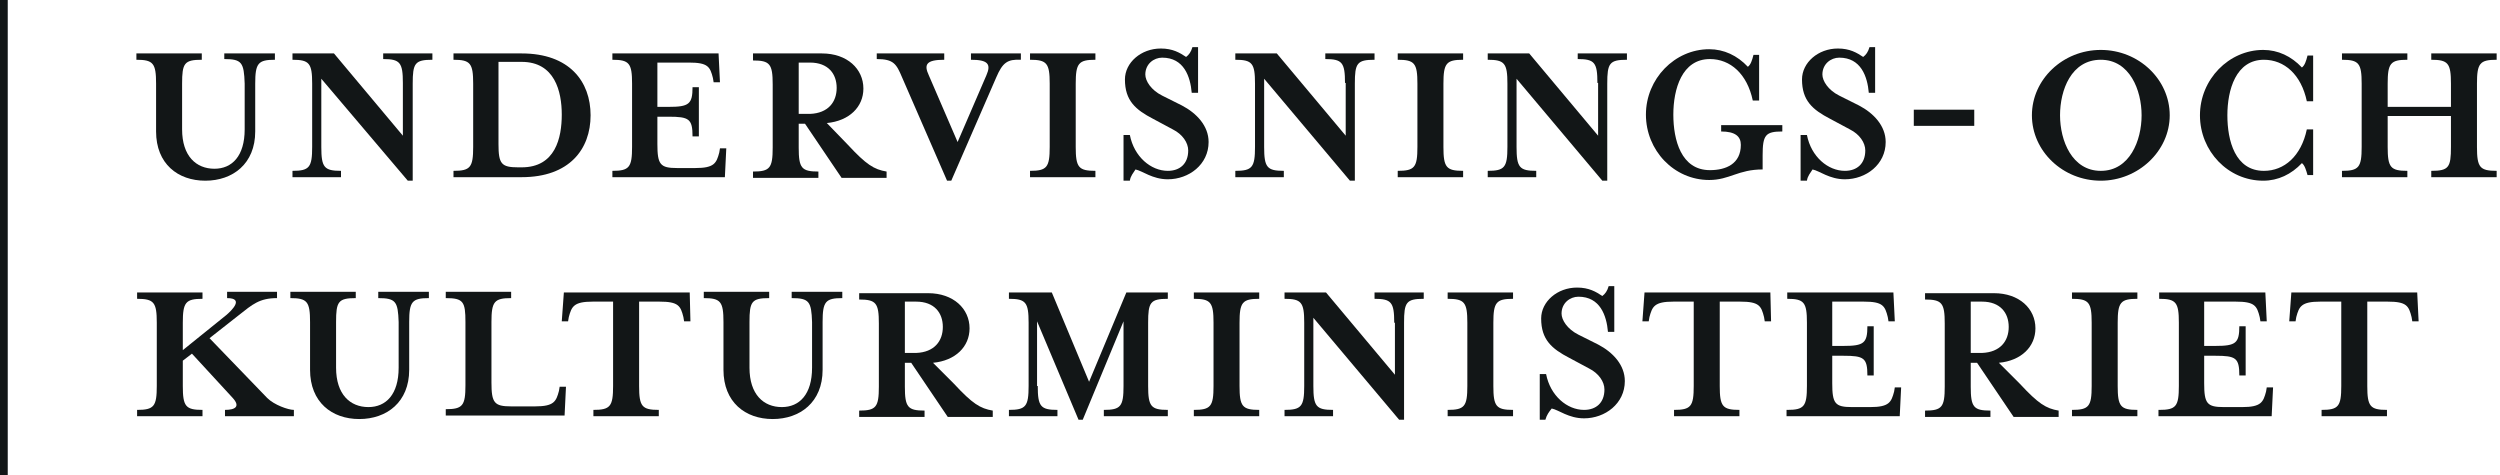 <svg width="263" height="50" viewBox="0 0 263 50" fill="none" xmlns="http://www.w3.org/2000/svg">
<g clip-path="url(#clip0)">
<path d="M23.595 6.213V5.621H28.92V6.287C27.145 6.287 26.849 6.657 26.849 8.802V13.831C26.849 17.234 24.482 19.009 21.598 19.009C18.713 19.009 16.42 17.234 16.42 13.831V8.802C16.42 6.657 16.124 6.287 14.349 6.287V5.621H21.228V6.287C19.379 6.287 19.157 6.657 19.157 8.802V13.61C19.157 16.42 20.636 17.752 22.559 17.752C24.408 17.752 25.74 16.42 25.74 13.61V8.802C25.666 6.583 25.444 6.213 23.595 6.213Z" fill="#121617"/>
<path d="M42.382 8.728C42.382 6.583 42.086 6.213 40.311 6.213V5.621H45.488V6.287C43.639 6.287 43.417 6.657 43.417 8.802V19.009H42.9L33.802 8.284V15.459C33.802 17.604 34.098 17.973 35.873 17.973V18.639H30.769V17.973C32.544 17.973 32.84 17.604 32.84 15.459V8.802C32.84 6.657 32.544 6.287 30.769 6.287V5.621H35.133L42.382 14.275V8.728Z" fill="#121617"/>
<path d="M47.707 17.973C49.482 17.973 49.778 17.604 49.778 15.459V8.802C49.778 6.657 49.482 6.287 47.707 6.287V5.621H54.882C59.911 5.621 62.13 8.58 62.13 12.13C62.13 15.681 59.911 18.639 54.882 18.639H47.707V17.973ZM52.441 15.163C52.441 17.234 52.737 17.604 54.512 17.604H54.882C58.432 17.604 59.098 14.497 59.098 12.056C59.098 9.615 58.358 6.509 54.882 6.509H52.441V15.163Z" fill="#121617"/>
<path d="M64.423 17.973C66.198 17.973 66.494 17.604 66.494 15.459V8.802C66.494 6.657 66.198 6.287 64.423 6.287V5.621H75.592L75.74 8.654H75.074L75 8.21C74.704 7.027 74.482 6.583 72.485 6.583H69.157V11.243H70.34C72.485 11.243 72.855 10.947 72.855 9.172H73.521V14.349H72.855C72.855 12.5 72.485 12.278 70.34 12.278H69.157V15.163C69.157 17.308 69.453 17.678 71.228 17.678H73.151C75.148 17.678 75.37 17.16 75.666 16.05L75.74 15.607H76.405L76.257 18.639H64.423V17.973Z" fill="#121617"/>
<path d="M89.201 15.237C91.124 17.308 91.938 17.826 93.269 18.047V18.713H88.536L84.689 13.018H84.024V15.533C84.024 17.678 84.32 18.047 86.095 18.047V18.713H79.216V18.047C80.991 18.047 81.287 17.678 81.287 15.533V8.876C81.287 6.731 80.991 6.361 79.216 6.361V5.621H86.465C89.127 5.621 90.829 7.249 90.829 9.32C90.829 11.243 89.349 12.722 86.982 12.944L89.201 15.237ZM88.018 9.246C88.018 7.766 87.13 6.583 85.207 6.583H84.024V11.982H85.207C87.13 11.908 88.018 10.725 88.018 9.246Z" fill="#121617"/>
<path d="M104.808 8.136L100.074 19.009H99.63L94.897 8.136C94.305 6.731 94.009 6.213 92.234 6.213V5.621H99.334V6.287C97.411 6.287 97.189 6.805 97.707 7.914L100.74 14.941L103.772 7.914C104.29 6.731 103.92 6.287 102.145 6.287V5.621H107.396V6.287C105.991 6.213 105.473 6.583 104.808 8.136Z" fill="#121617"/>
<path d="M108.358 18.639V17.973C110.133 17.973 110.429 17.604 110.429 15.459V8.802C110.429 6.657 110.133 6.287 108.358 6.287V5.621H115.237V6.287C113.462 6.287 113.166 6.657 113.166 8.802V15.459C113.166 17.604 113.462 17.973 115.237 17.973V18.639H108.358V18.639Z" fill="#121617"/>
<path d="M118.861 19.009H118.195V14.201H118.861C119.305 16.494 121.08 17.973 122.855 17.973C124.112 17.973 125 17.234 125 15.829C125 15.015 124.408 14.127 123.373 13.61L121.302 12.5C119.453 11.539 118.343 10.577 118.343 8.358C118.343 6.583 120.044 5.104 122.115 5.104C123.373 5.104 124.112 5.547 124.778 5.991C125.074 5.769 125.296 5.473 125.444 4.956H126.036V9.763H125.37C125.222 8.062 124.556 6.065 122.263 6.065C121.376 6.065 120.488 6.731 120.488 7.84C120.488 8.506 121.08 9.468 122.263 10.059L124.334 11.095C125.888 11.908 127.145 13.24 127.145 14.941C127.145 17.308 125.074 18.861 122.855 18.861C121.228 18.861 120.192 17.973 119.453 17.826C119.231 18.195 118.935 18.491 118.861 19.009Z" fill="#121617"/>
<path d="M141.494 8.728C141.494 6.583 141.198 6.213 139.423 6.213V5.621H144.601V6.287C142.751 6.287 142.53 6.657 142.53 8.802V19.009H142.012L132.988 8.284V15.459C132.988 17.604 133.284 17.973 135.059 17.973V18.639H129.956V17.973C131.731 17.973 132.027 17.604 132.027 15.459V8.802C132.027 6.657 131.731 6.287 129.956 6.287V5.621H134.319L141.568 14.275V8.728H141.494Z" fill="#121617"/>
<path d="M147.041 18.639V17.973C148.817 17.973 149.112 17.604 149.112 15.459V8.802C149.112 6.657 148.817 6.287 147.041 6.287V5.621H153.92V6.287C152.145 6.287 151.849 6.657 151.849 8.802V15.459C151.849 17.604 152.145 17.973 153.92 17.973V18.639H147.041V18.639Z" fill="#121617"/>
<path d="M168.047 8.728C168.047 6.583 167.752 6.213 165.976 6.213V5.621H171.154V6.287C169.305 6.287 169.083 6.657 169.083 8.802V19.009H168.565L159.541 8.284V15.459C159.541 17.604 159.837 17.973 161.612 17.973V18.639H156.509V17.973C158.284 17.973 158.58 17.604 158.58 15.459V8.802C158.58 6.657 158.284 6.287 156.509 6.287V5.621H160.873L168.121 14.275V8.728H168.047Z" fill="#121617"/>
<path d="M181.065 13.832V13.166H187.5V13.832C185.725 13.832 185.429 14.201 185.429 16.346V17.826C182.84 17.826 181.953 18.935 179.808 18.935C176.109 18.935 173.151 15.829 173.151 12.056C173.151 8.284 176.183 5.178 179.808 5.178C181.361 5.178 182.766 5.843 183.876 7.027C184.172 6.805 184.319 6.361 184.467 5.769H185.059V10.577H184.393C183.802 7.766 182.027 6.213 179.882 6.213C176.923 6.213 176.035 9.394 176.035 12.056C176.035 14.719 176.849 17.899 179.882 17.899C181.583 17.899 183.136 17.234 183.136 15.237C183.136 14.349 182.544 13.832 181.065 13.832Z" fill="#121617"/>
<path d="M190.089 19.009H189.423V14.201H190.089C190.533 16.494 192.308 17.973 194.083 17.973C195.34 17.973 196.228 17.234 196.228 15.829C196.228 15.015 195.636 14.127 194.601 13.61L192.53 12.5C190.68 11.539 189.571 10.577 189.571 8.358C189.571 6.583 191.272 5.104 193.343 5.104C194.601 5.104 195.34 5.547 196.006 5.991C196.302 5.769 196.524 5.473 196.672 4.956H197.263V9.763H196.598C196.45 8.062 195.784 6.065 193.491 6.065C192.604 6.065 191.716 6.731 191.716 7.84C191.716 8.506 192.308 9.468 193.491 10.059L195.562 11.095C197.115 11.908 198.373 13.24 198.373 14.941C198.373 17.308 196.302 18.861 194.083 18.861C192.456 18.861 191.42 17.973 190.68 17.826C190.459 18.195 190.163 18.491 190.089 19.009Z" fill="#121617"/>
<path d="M201.331 13.24V11.539H207.692V13.24H201.331Z" fill="#121617"/>
<path d="M221.006 19.009C217.012 19.009 213.757 15.902 213.757 12.13C213.757 8.358 217.012 5.252 221.006 5.252C225 5.252 228.255 8.358 228.255 12.13C228.255 15.902 224.926 19.009 221.006 19.009ZM221.006 6.287C217.899 6.287 216.716 9.468 216.716 12.13C216.716 14.793 217.973 17.974 221.006 17.974C224.039 17.974 225.296 14.793 225.296 12.13C225.296 9.468 224.039 6.287 221.006 6.287Z" fill="#121617"/>
<path d="M242.752 18.417C242.604 17.899 242.456 17.382 242.16 17.16C241.05 18.343 239.645 19.009 238.092 19.009C234.394 19.009 231.435 15.902 231.435 12.13C231.435 8.358 234.468 5.252 238.092 5.252C239.645 5.252 241.05 5.917 242.16 7.101C242.456 6.879 242.604 6.435 242.752 5.843H243.343V10.651H242.678C242.086 7.84 240.311 6.287 238.166 6.287C235.207 6.287 234.32 9.468 234.32 12.13C234.32 14.793 235.133 17.974 238.166 17.974C240.311 17.974 242.086 16.42 242.678 13.61H243.343V18.417H242.752Z" fill="#121617"/>
<path d="M251.183 15.459C251.183 17.604 251.479 17.973 253.254 17.973V18.639H246.376V17.973C248.151 17.973 248.447 17.604 248.447 15.459V8.802C248.447 6.657 248.151 6.287 246.376 6.287V5.621H253.254V6.287C251.479 6.287 251.183 6.657 251.183 8.802V11.243H257.84V8.802C257.84 6.657 257.544 6.287 255.769 6.287V5.621H262.648V6.287C260.873 6.287 260.577 6.657 260.577 8.802V15.459C260.577 17.604 260.873 17.973 262.648 17.973V18.639H255.769V17.973C257.618 17.973 257.84 17.604 257.84 15.459V12.204H251.183V15.459Z" fill="#121617"/>
<path d="M28.107 41.864C28.846 42.604 30.326 43.121 30.917 43.121V43.787H23.669V43.121C24.778 43.121 25.296 42.752 24.482 41.864L20.192 37.204L19.231 37.944V40.607C19.231 42.752 19.527 43.121 21.302 43.121V43.787H14.423V43.121C16.198 43.121 16.494 42.752 16.494 40.607V33.95C16.494 31.805 16.198 31.435 14.423 31.435V30.769H21.302V31.435C19.527 31.435 19.231 31.805 19.231 33.95V36.834L23.817 33.136C24.334 32.692 25.74 31.361 23.891 31.361V30.695H29.142V31.361C27.293 31.361 26.553 32.027 25.148 33.136L22.041 35.577L28.107 41.864Z" fill="#121617"/>
<path d="M39.793 31.361V30.695H45.118V31.361C43.343 31.361 43.047 31.731 43.047 33.876V38.905C43.047 42.308 40.681 44.083 37.796 44.083C34.911 44.083 32.618 42.308 32.618 38.905V33.876C32.618 31.731 32.322 31.361 30.547 31.361V30.695H37.426V31.361C35.577 31.361 35.355 31.731 35.355 33.876V38.684C35.355 41.494 36.834 42.825 38.757 42.825C40.606 42.825 41.938 41.494 41.938 38.684V33.876C41.864 31.731 41.642 31.361 39.793 31.361Z" fill="#121617"/>
<path d="M46.894 31.361V30.695H53.772V31.361C51.997 31.361 51.701 31.731 51.701 33.876V40.237C51.701 42.382 51.997 42.752 53.772 42.752H56.287C58.284 42.752 58.506 42.234 58.802 41.124L58.876 40.681H59.541L59.394 43.713H46.894V43.047C48.669 43.047 48.965 42.678 48.965 40.533V33.876C48.965 31.731 48.743 31.361 46.894 31.361Z" fill="#121617"/>
<path d="M72.633 33.802H71.968L71.894 33.358C71.598 32.175 71.376 31.731 69.379 31.731H67.234V40.607C67.234 42.752 67.53 43.121 69.305 43.121V43.787H62.426V43.121C64.201 43.121 64.497 42.752 64.497 40.607V31.731H62.352C60.355 31.731 60.133 32.249 59.837 33.358L59.763 33.802H59.098L59.319 30.769H72.559L72.633 33.802Z" fill="#121617"/>
<path d="M83.284 31.361V30.695H88.609V31.361C86.834 31.361 86.538 31.731 86.538 33.876V38.905C86.538 42.308 84.172 44.083 81.287 44.083C78.402 44.083 76.109 42.308 76.109 38.905V33.876C76.109 31.731 75.814 31.361 74.038 31.361V30.695H80.917V31.361C79.068 31.361 78.846 31.731 78.846 33.876V38.684C78.846 41.494 80.325 42.825 82.249 42.825C84.098 42.825 85.429 41.494 85.429 38.684V33.876C85.355 31.731 85.133 31.361 83.284 31.361Z" fill="#121617"/>
<path d="M100.37 40.385C102.293 42.456 103.107 42.973 104.438 43.195V43.861H99.704L95.858 38.166H95.192V40.681C95.192 42.825 95.488 43.195 97.263 43.195V43.861H90.385V43.195C92.16 43.195 92.456 42.825 92.456 40.681V34.024C92.456 31.879 92.16 31.509 90.385 31.509V30.843H97.633C100.296 30.843 101.997 32.471 101.997 34.541C101.997 36.465 100.518 37.944 98.151 38.166L100.37 40.385ZM99.186 34.394C99.186 32.914 98.299 31.731 96.376 31.731H95.192V37.13H96.376C98.299 37.056 99.186 35.873 99.186 34.394Z" fill="#121617"/>
<path d="M109.172 40.607C109.172 42.752 109.467 43.121 111.243 43.121V43.787H106.139V43.121C107.914 43.121 108.21 42.752 108.21 40.607V33.95C108.21 31.805 107.914 31.435 106.139 31.435V30.769H110.651L114.571 40.163L118.491 30.769H122.855V31.435C121.006 31.435 120.784 31.805 120.784 33.95V40.607C120.784 42.752 121.08 43.121 122.855 43.121V43.787H116.124V43.121C117.899 43.121 118.195 42.752 118.195 40.607V33.802L113.905 44.157H113.462L109.098 33.802V40.607H109.172Z" fill="#121617"/>
<path d="M125.592 43.787V43.121C127.367 43.121 127.663 42.752 127.663 40.607V33.95C127.663 31.805 127.367 31.435 125.592 31.435V30.769H132.47V31.435C130.695 31.435 130.399 31.805 130.399 33.95V40.607C130.399 42.752 130.695 43.121 132.47 43.121V43.787H125.592Z" fill="#121617"/>
<path d="M146.672 33.95C146.672 31.805 146.376 31.435 144.601 31.435V30.769H149.778V31.435C147.929 31.435 147.707 31.805 147.707 33.95V44.157H147.189L138.166 33.432V40.607C138.166 42.752 138.462 43.121 140.237 43.121V43.787H135.133V43.121C136.908 43.121 137.204 42.752 137.204 40.607V33.95C137.204 31.805 136.908 31.435 135.133 31.435V30.769H139.497L146.746 39.423V33.95H146.672Z" fill="#121617"/>
<path d="M152.293 43.787V43.121C154.068 43.121 154.364 42.752 154.364 40.607V33.95C154.364 31.805 154.068 31.435 152.293 31.435V30.769H159.172V31.435C157.397 31.435 157.101 31.805 157.101 33.95V40.607C157.101 42.752 157.397 43.121 159.172 43.121V43.787H152.293Z" fill="#121617"/>
<path d="M162.574 44.157H161.982V39.349H162.648C163.092 41.642 164.867 43.121 166.642 43.121C167.899 43.121 168.787 42.382 168.787 40.976C168.787 40.163 168.195 39.275 167.16 38.758L165.089 37.648C163.24 36.687 162.13 35.725 162.13 33.506C162.13 31.731 163.831 30.252 165.902 30.252C167.16 30.252 167.899 30.695 168.565 31.139C168.861 30.917 169.083 30.621 169.231 30.104H169.823V34.911H169.157C169.009 33.21 168.343 31.213 166.05 31.213C165.163 31.213 164.275 31.879 164.275 32.988C164.275 33.654 164.867 34.615 166.05 35.207L168.121 36.243C169.675 37.056 170.932 38.388 170.932 40.089C170.932 42.456 168.861 44.009 166.642 44.009C165.015 44.009 163.979 43.121 163.24 42.974C162.944 43.343 162.722 43.639 162.574 44.157Z" fill="#121617"/>
<path d="M186.317 33.802H185.651L185.577 33.358C185.281 32.175 185.059 31.731 183.062 31.731H180.917V40.607C180.917 42.752 181.213 43.121 182.988 43.121V43.787H176.109V43.121C177.885 43.121 178.18 42.752 178.18 40.607V31.731H176.035C174.038 31.731 173.817 32.249 173.521 33.358L173.447 33.802H172.781L173.003 30.769H186.243L186.317 33.802Z" fill="#121617"/>
<path d="M188.018 43.121C189.793 43.121 190.089 42.752 190.089 40.607V33.95C190.089 31.805 189.793 31.435 188.018 31.435V30.769H199.186L199.334 33.802H198.669L198.595 33.358C198.299 32.175 198.077 31.731 196.08 31.731H192.752V36.391H193.935C196.08 36.391 196.45 36.095 196.45 34.32H197.115V39.497H196.45C196.45 37.648 196.08 37.426 193.935 37.426H192.752V40.311C192.752 42.456 193.047 42.825 194.823 42.825H196.746C198.743 42.825 198.965 42.308 199.26 41.198L199.334 40.755H200L199.852 43.787H187.944V43.121H188.018Z" fill="#121617"/>
<path d="M212.5 40.385C214.423 42.456 215.237 42.973 216.568 43.195V43.861H211.834L207.988 38.166H207.322V40.681C207.322 42.825 207.618 43.195 209.393 43.195V43.861H202.515V43.195C204.29 43.195 204.586 42.825 204.586 40.681V34.024C204.586 31.879 204.29 31.509 202.515 31.509V30.843H209.763C212.426 30.843 214.127 32.471 214.127 34.541C214.127 36.465 212.648 37.944 210.281 38.166L212.5 40.385ZM211.317 34.394C211.317 32.914 210.429 31.731 208.506 31.731H207.322V37.13H208.506C210.429 37.056 211.317 35.873 211.317 34.394Z" fill="#121617"/>
<path d="M217.973 43.787V43.121C219.749 43.121 220.044 42.752 220.044 40.607V33.95C220.044 31.805 219.749 31.435 217.973 31.435V30.769H224.852V31.435C223.077 31.435 222.781 31.805 222.781 33.95V40.607C222.781 42.752 223.077 43.121 224.852 43.121V43.787H217.973Z" fill="#121617"/>
<path d="M227.145 43.121C228.92 43.121 229.216 42.752 229.216 40.607V33.95C229.216 31.805 228.92 31.435 227.145 31.435V30.769H238.314L238.462 33.802H237.796L237.722 33.358C237.426 32.175 237.204 31.731 235.207 31.731H231.879V36.391H233.062C235.207 36.391 235.577 36.095 235.577 34.32H236.243V39.497H235.577C235.577 37.648 235.207 37.426 233.062 37.426H231.879V40.311C231.879 42.456 232.175 42.825 233.95 42.825H235.873C237.87 42.825 238.092 42.308 238.388 41.198L238.462 40.755H239.127L238.979 43.787H227.071V43.121H227.145Z" fill="#121617"/>
<path d="M254.438 33.802H253.772L253.698 33.358C253.402 32.175 253.18 31.731 251.183 31.731H249.038V40.607C249.038 42.752 249.334 43.121 251.109 43.121V43.787H244.231V43.121C246.006 43.121 246.302 42.752 246.302 40.607V31.731H244.083C242.086 31.731 241.864 32.249 241.568 33.358L241.494 33.802H240.828L241.05 30.769H254.29L254.438 33.802Z" fill="#121617"/>
<path d="M0.814 0H0V50H0.814V0Z" fill="#121617"/>
</g>
<defs>
<clipPath id="clip0">
<rect width="262.648" height="50" fill="white"/>
</clipPath>
</defs>
</svg>
